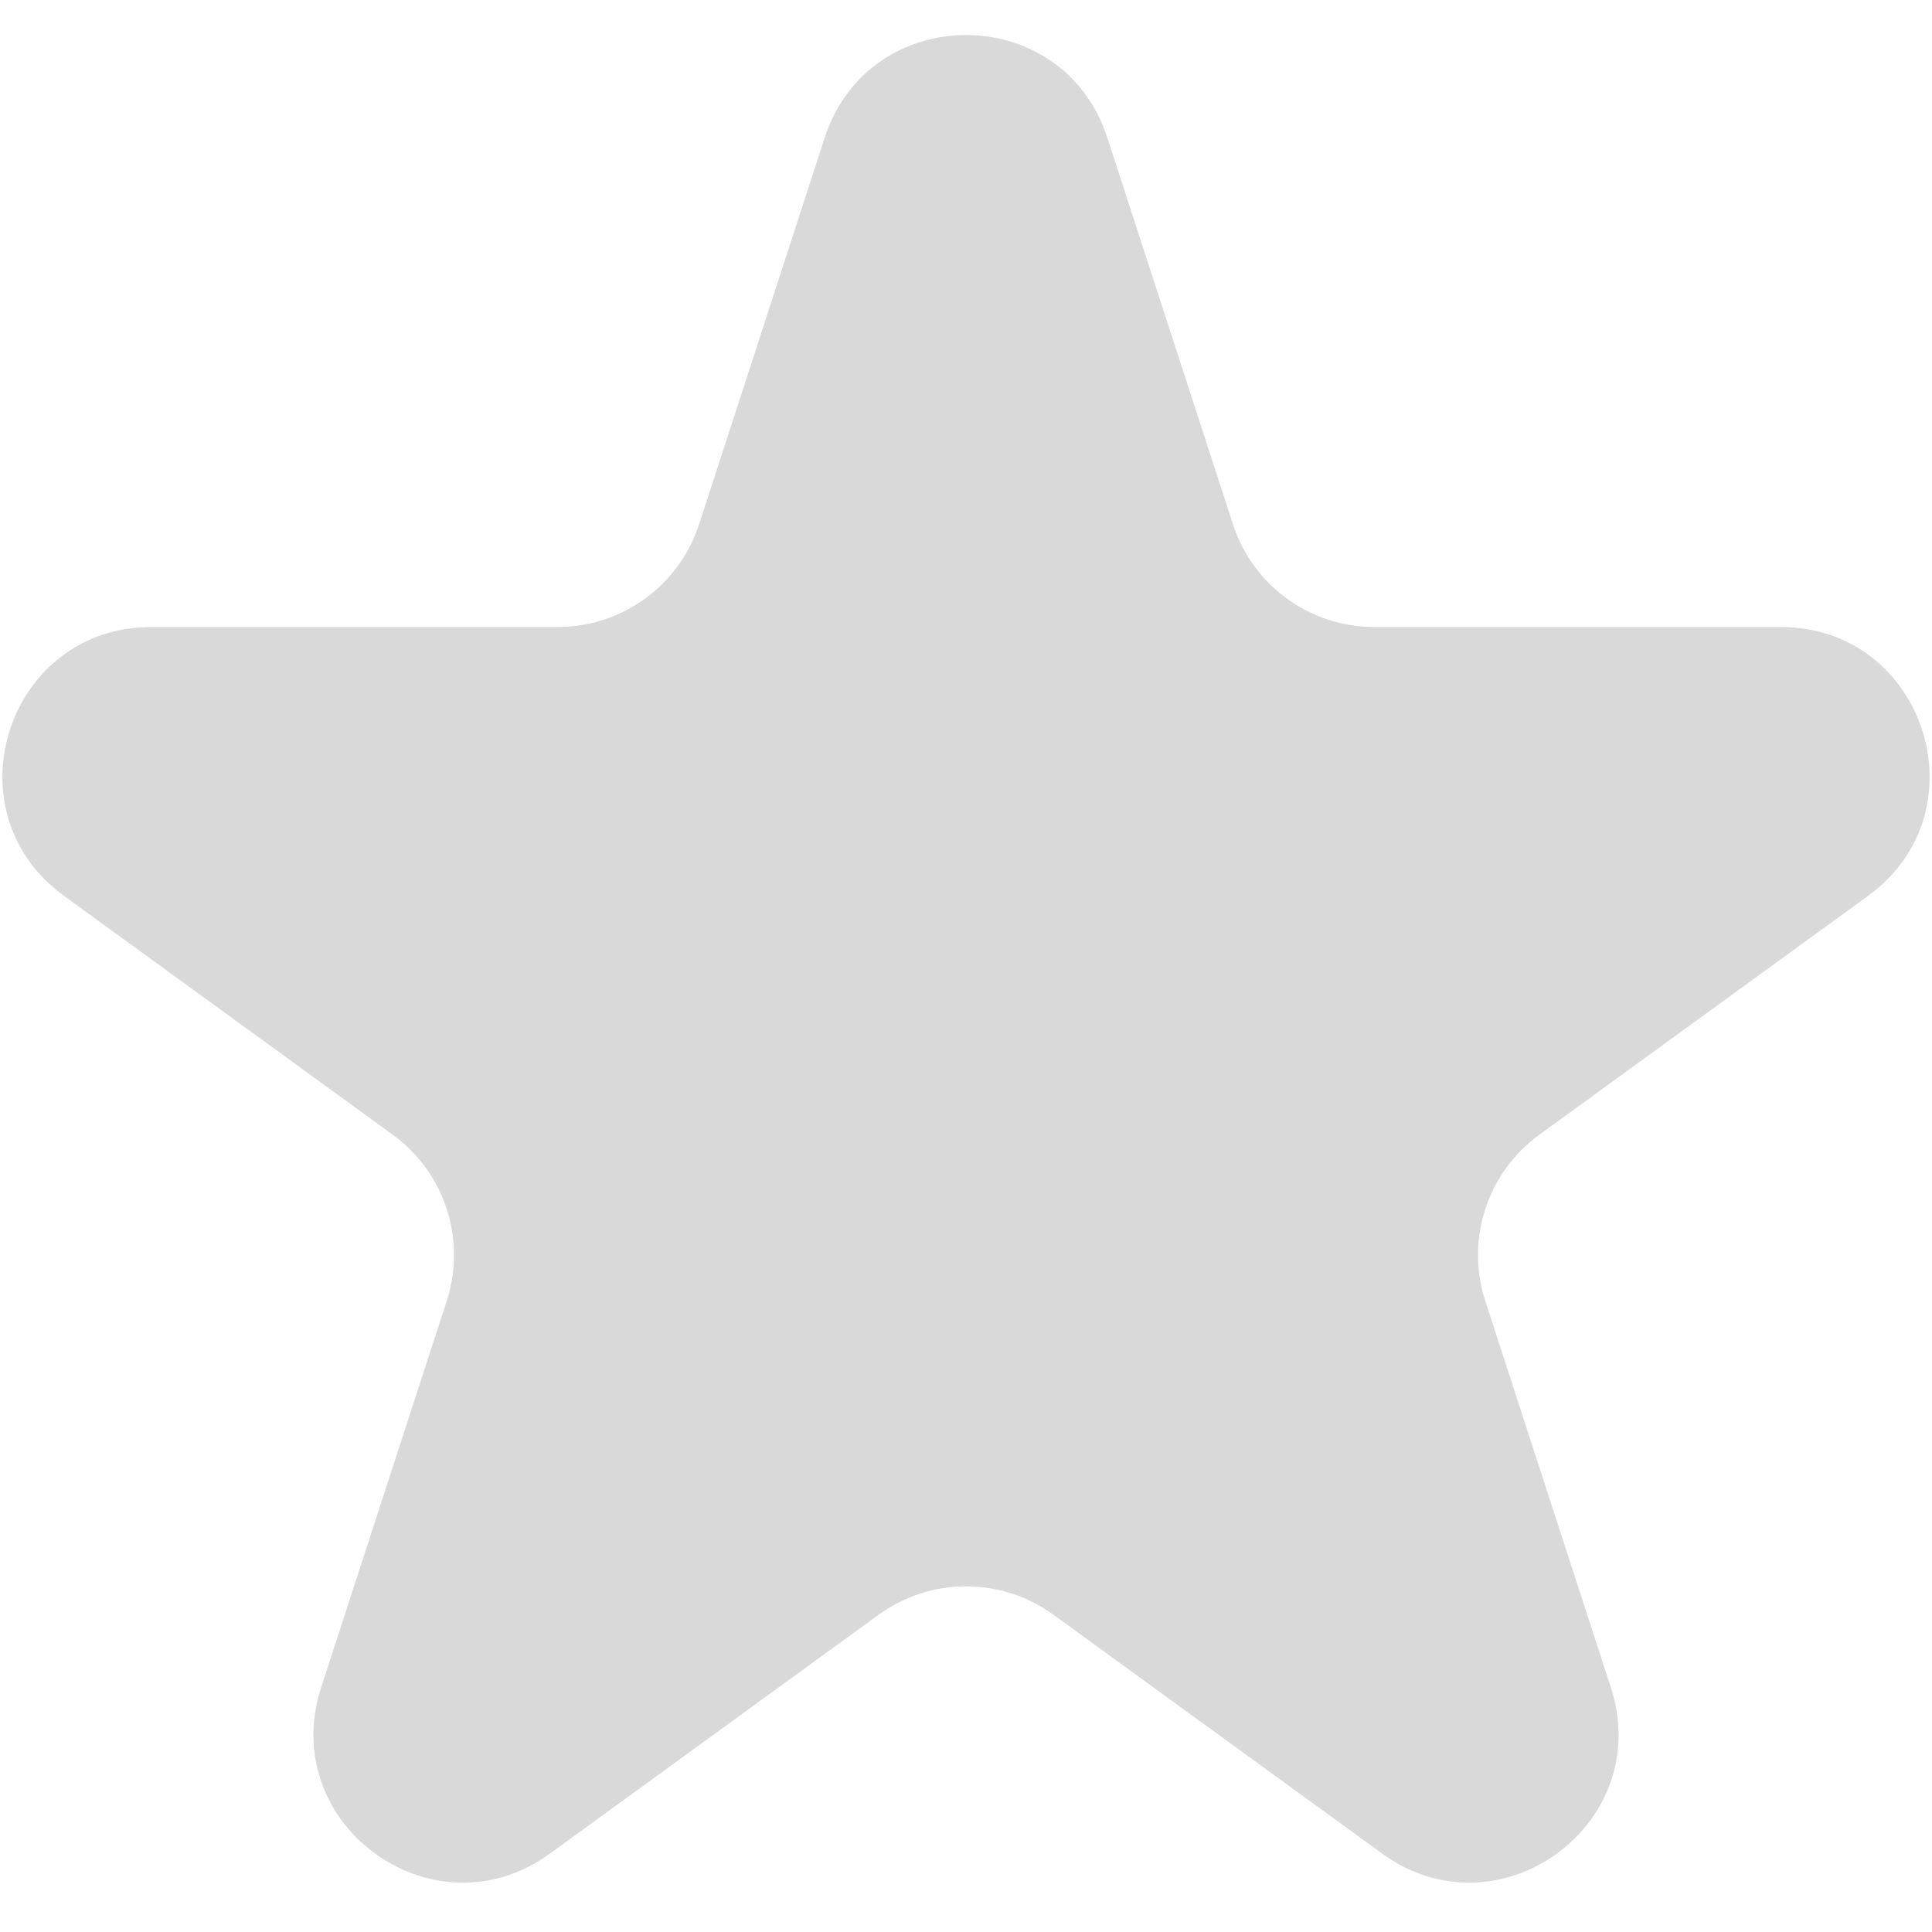 <svg width="26" height="26" viewBox="0 0 26 26" fill="none" xmlns="http://www.w3.org/2000/svg">
    <path d="M11.098 1.854C11.697 0.011 14.304 0.011 14.902 1.854L16.593 7.056C16.86 7.88 17.628 8.438 18.495 8.438H23.964C25.902 8.438 26.707 10.917 25.14 12.056L20.715 15.271C20.014 15.78 19.721 16.683 19.988 17.507L21.678 22.709C22.277 24.551 20.168 26.084 18.601 24.945L14.176 21.73C13.475 21.221 12.526 21.221 11.825 21.73L7.4 24.945C5.832 26.084 3.723 24.551 4.322 22.709L6.012 17.507C6.28 16.683 5.987 15.78 5.286 15.271L0.861 12.056C-0.707 10.917 0.099 8.438 2.036 8.438H7.506C8.372 8.438 9.14 7.88 9.408 7.056L11.098 1.854Z" fill="#D9D9D9"/>
</svg>
